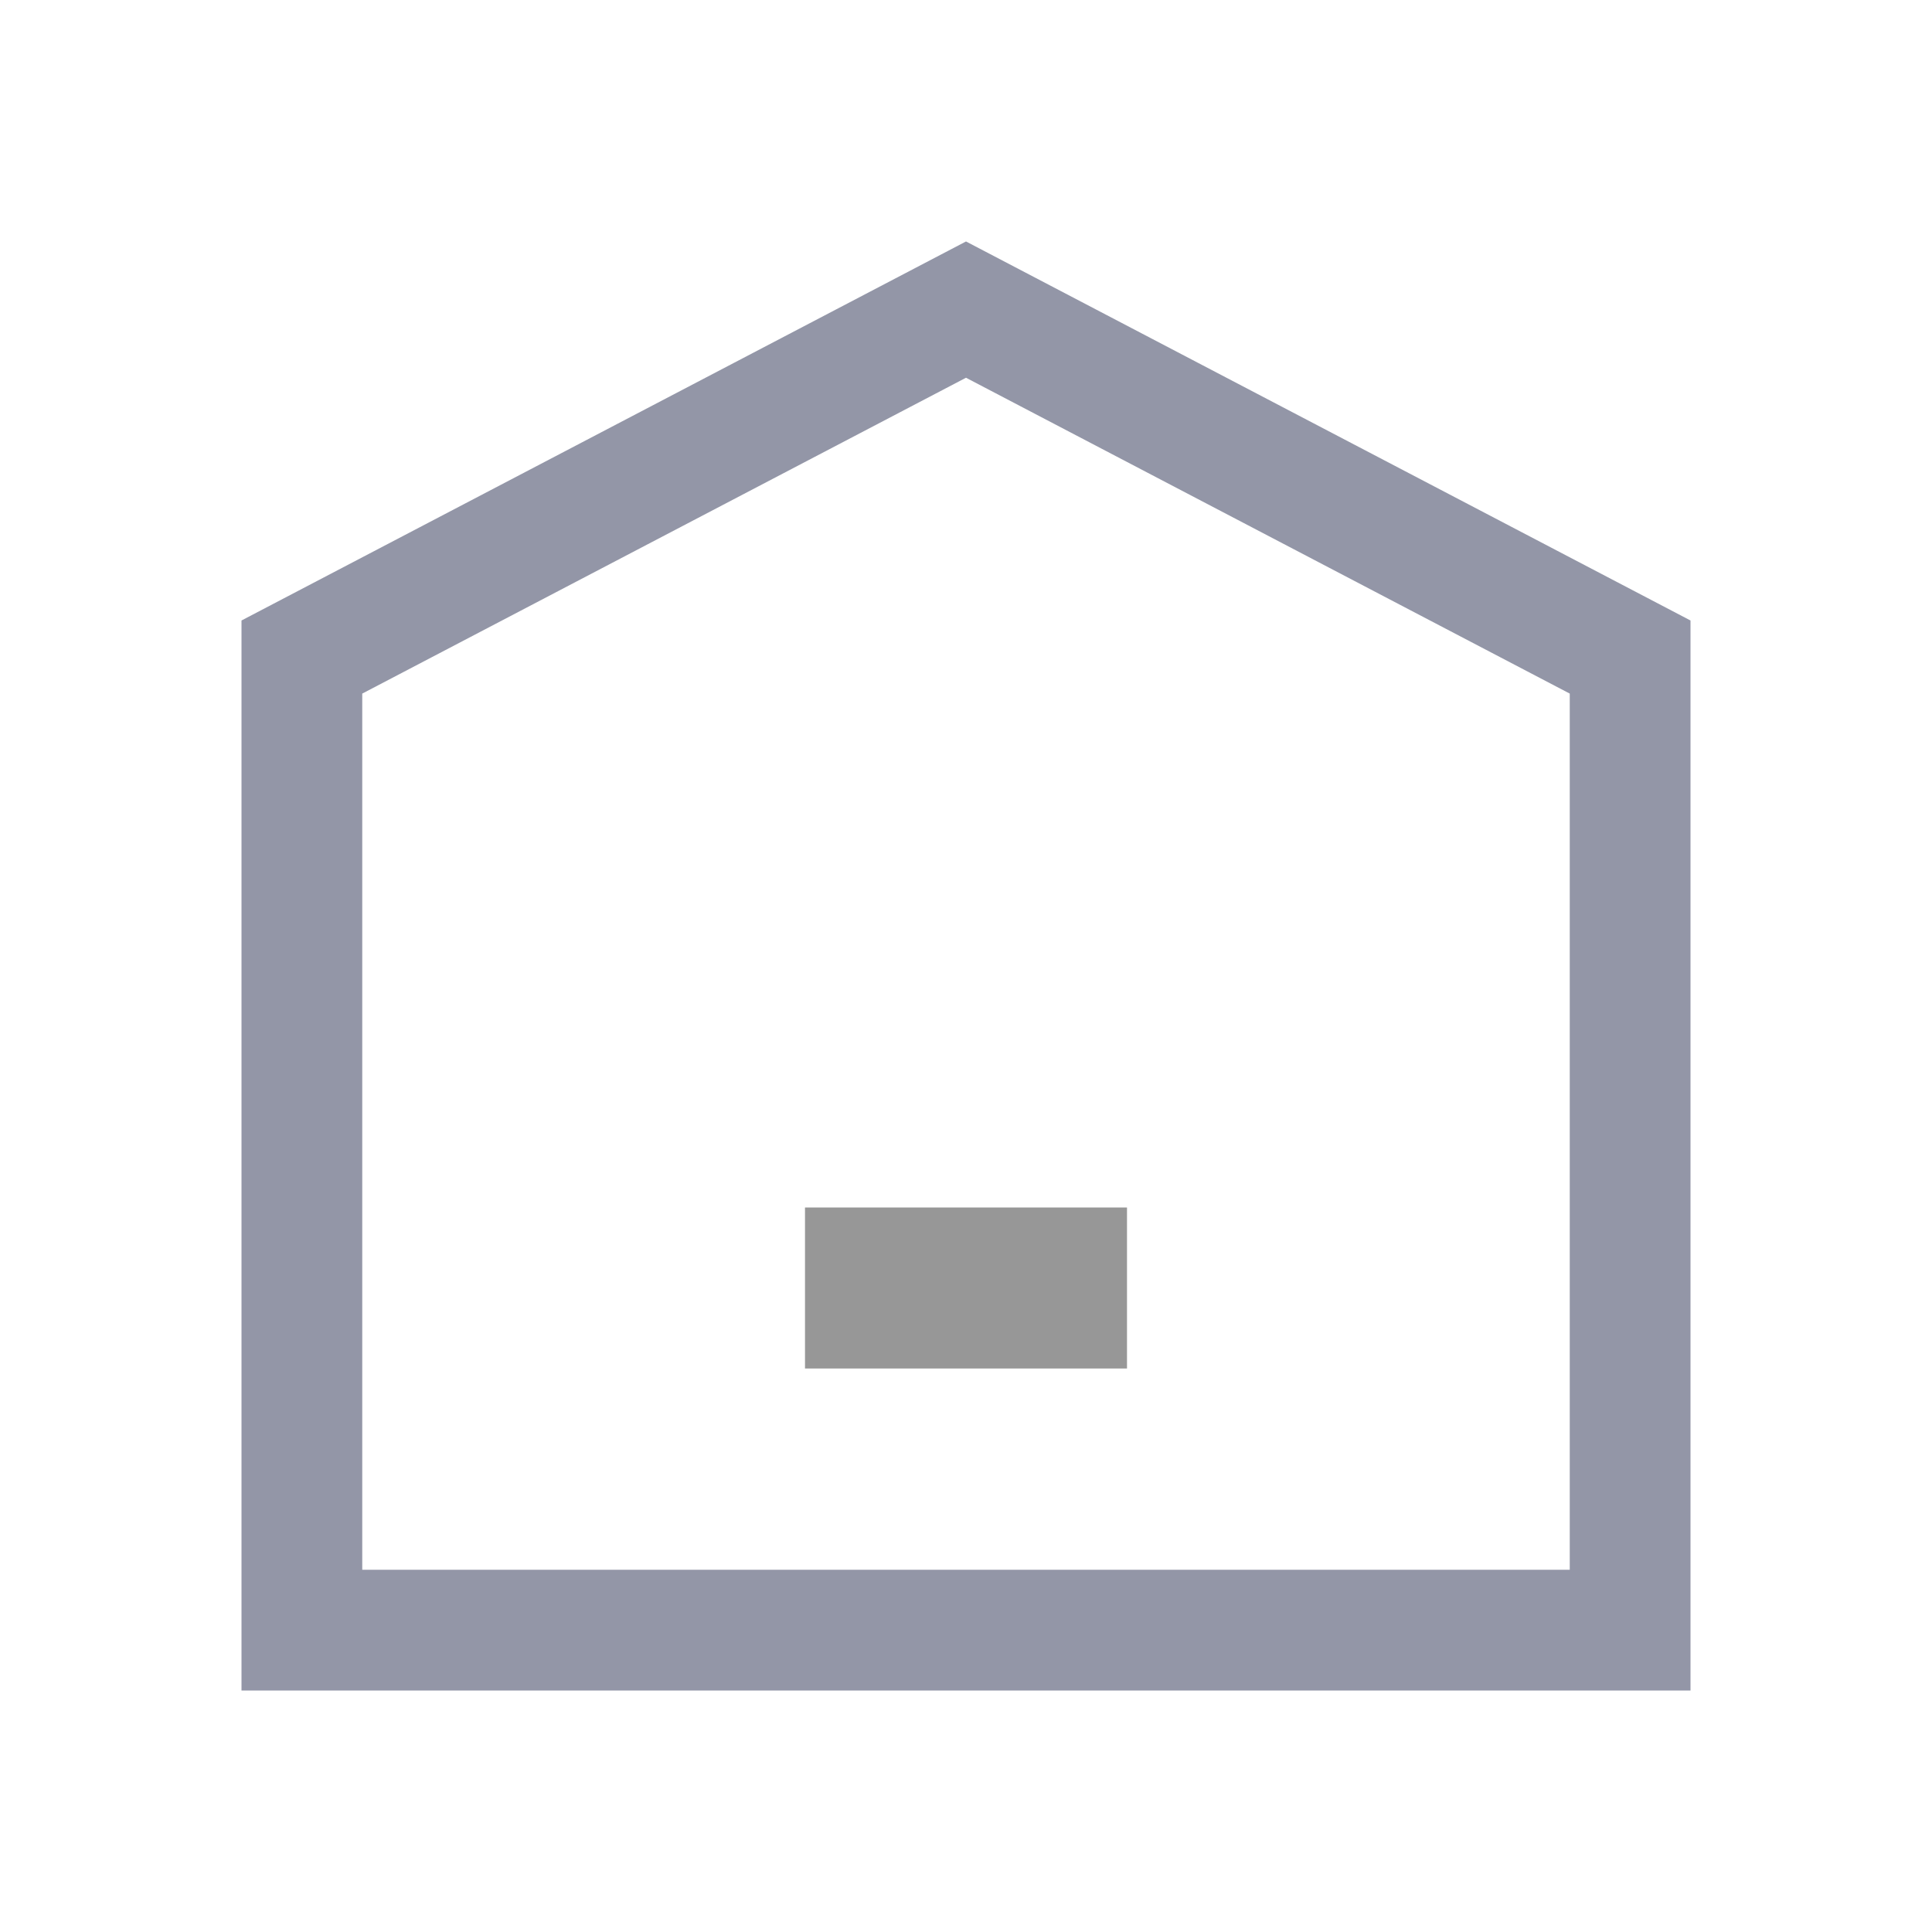 <svg width="24" height="24" viewBox="0 0 24 24" xmlns="http://www.w3.org/2000/svg">
    <g fill="none" fill-rule="evenodd">
        <path d="M0 0h24v24H0z"/>
        <path d="m12 3.846 8.25 4.316V20.25H3.75V8.162L12 3.846z" stroke="#9396A7" stroke-width="1.5"/>
        <path stroke="#979797" d="M10.5 15.5h3v1h-3z"/>
    </g>
</svg>
